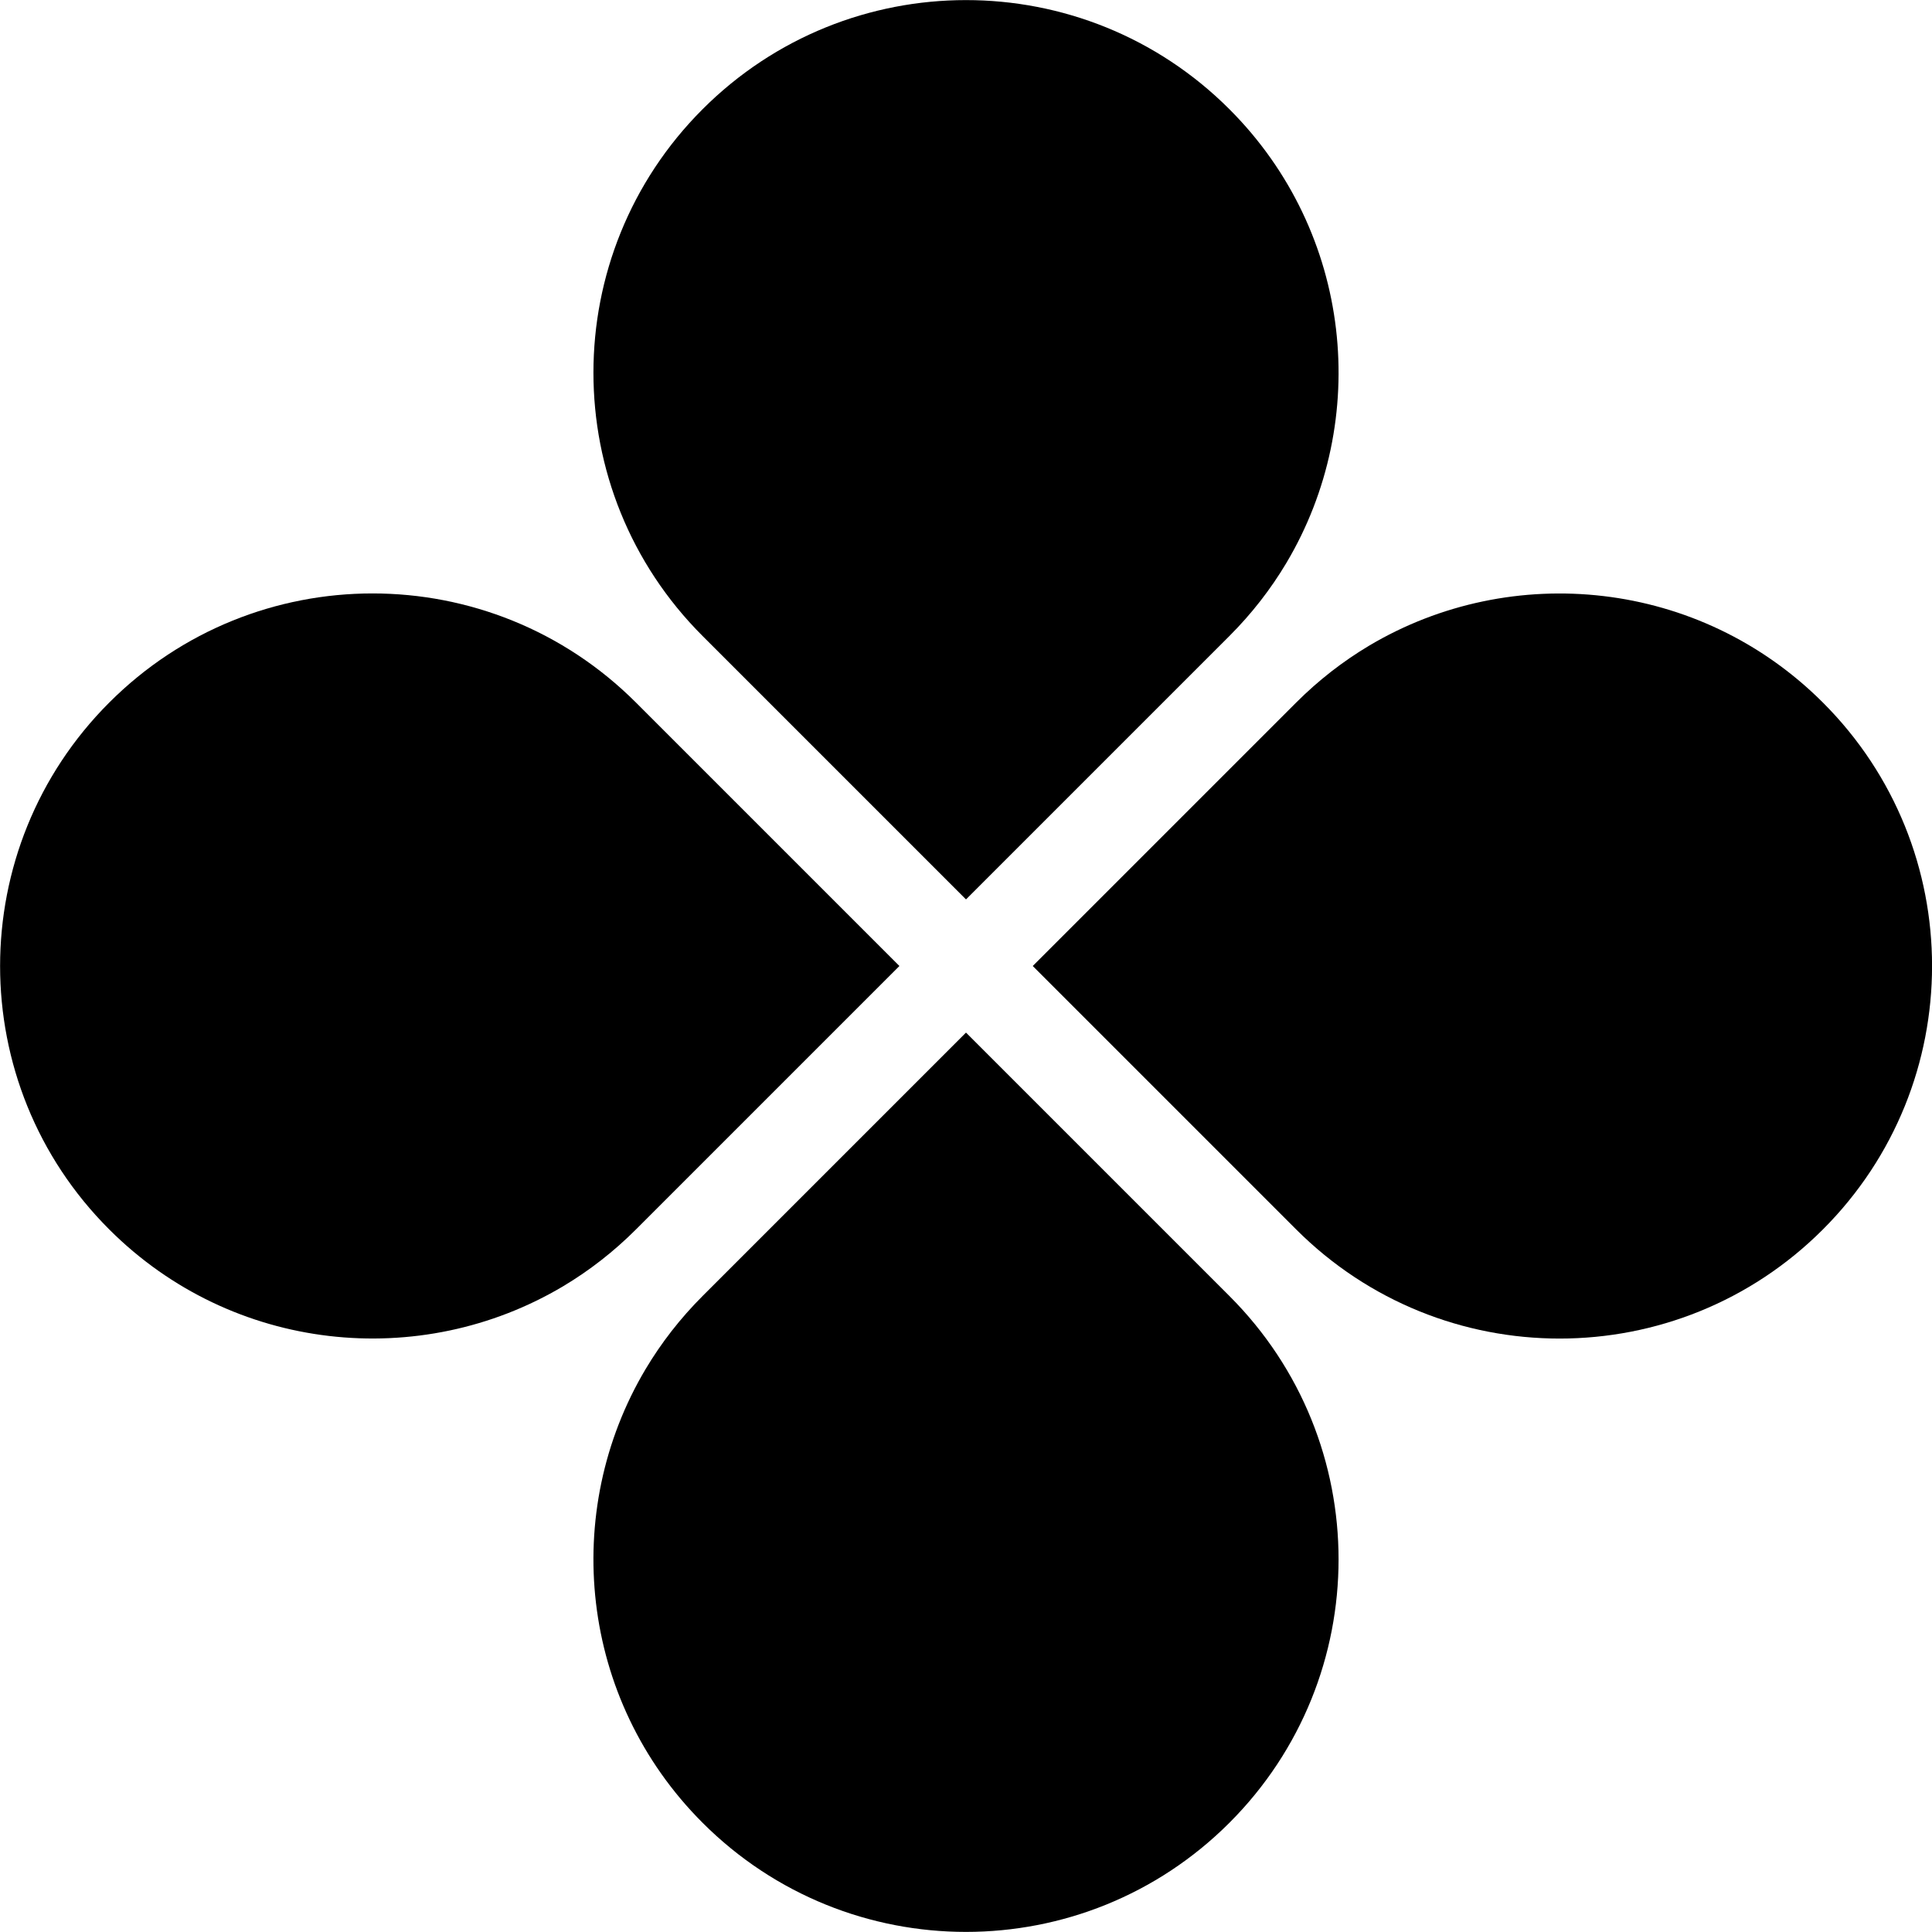 <?xml version="1.0" encoding="UTF-8"?><svg id="Layer_2" xmlns="http://www.w3.org/2000/svg" viewBox="0 0 129.68 129.68"><g id="_3"><g><path d="M122.36,47.16c-8.27-8.27-20.88-9.53-30.48-3.81-1.74,1.04-3.38,2.31-4.88,3.81l-17.68,17.68,17.68,17.68c9.77,9.77,25.6,9.77,35.36,0,9.76-9.76,9.77-25.6,0-35.36Z"/><path d="M64.84,69.31l-17.68,17.68c-1.5,1.5-2.77,3.14-3.81,4.88-5.73,9.6-4.46,22.21,3.81,30.48,9.77,9.77,25.6,9.76,35.36,0,9.77-9.77,9.77-25.6,0-35.36l-17.68-17.68Z"/><path d="M64.84,60.37l17.68-17.68c1.5-1.5,2.77-3.14,3.81-4.88,5.73-9.6,4.46-22.21-3.81-30.48-9.77-9.77-25.6-9.76-35.36,0-9.77,9.77-9.77,25.6,0,35.36l17.68,17.68Z"/><path d="M60.37,64.84l-17.68-17.68c-9.77-9.77-25.6-9.77-35.36,0-9.76,9.76-9.77,25.6,0,35.36,8.27,8.27,20.88,9.53,30.48,3.81,1.74-1.04,3.38-2.31,4.88-3.81l17.68-17.68Z"/></g></g></svg>